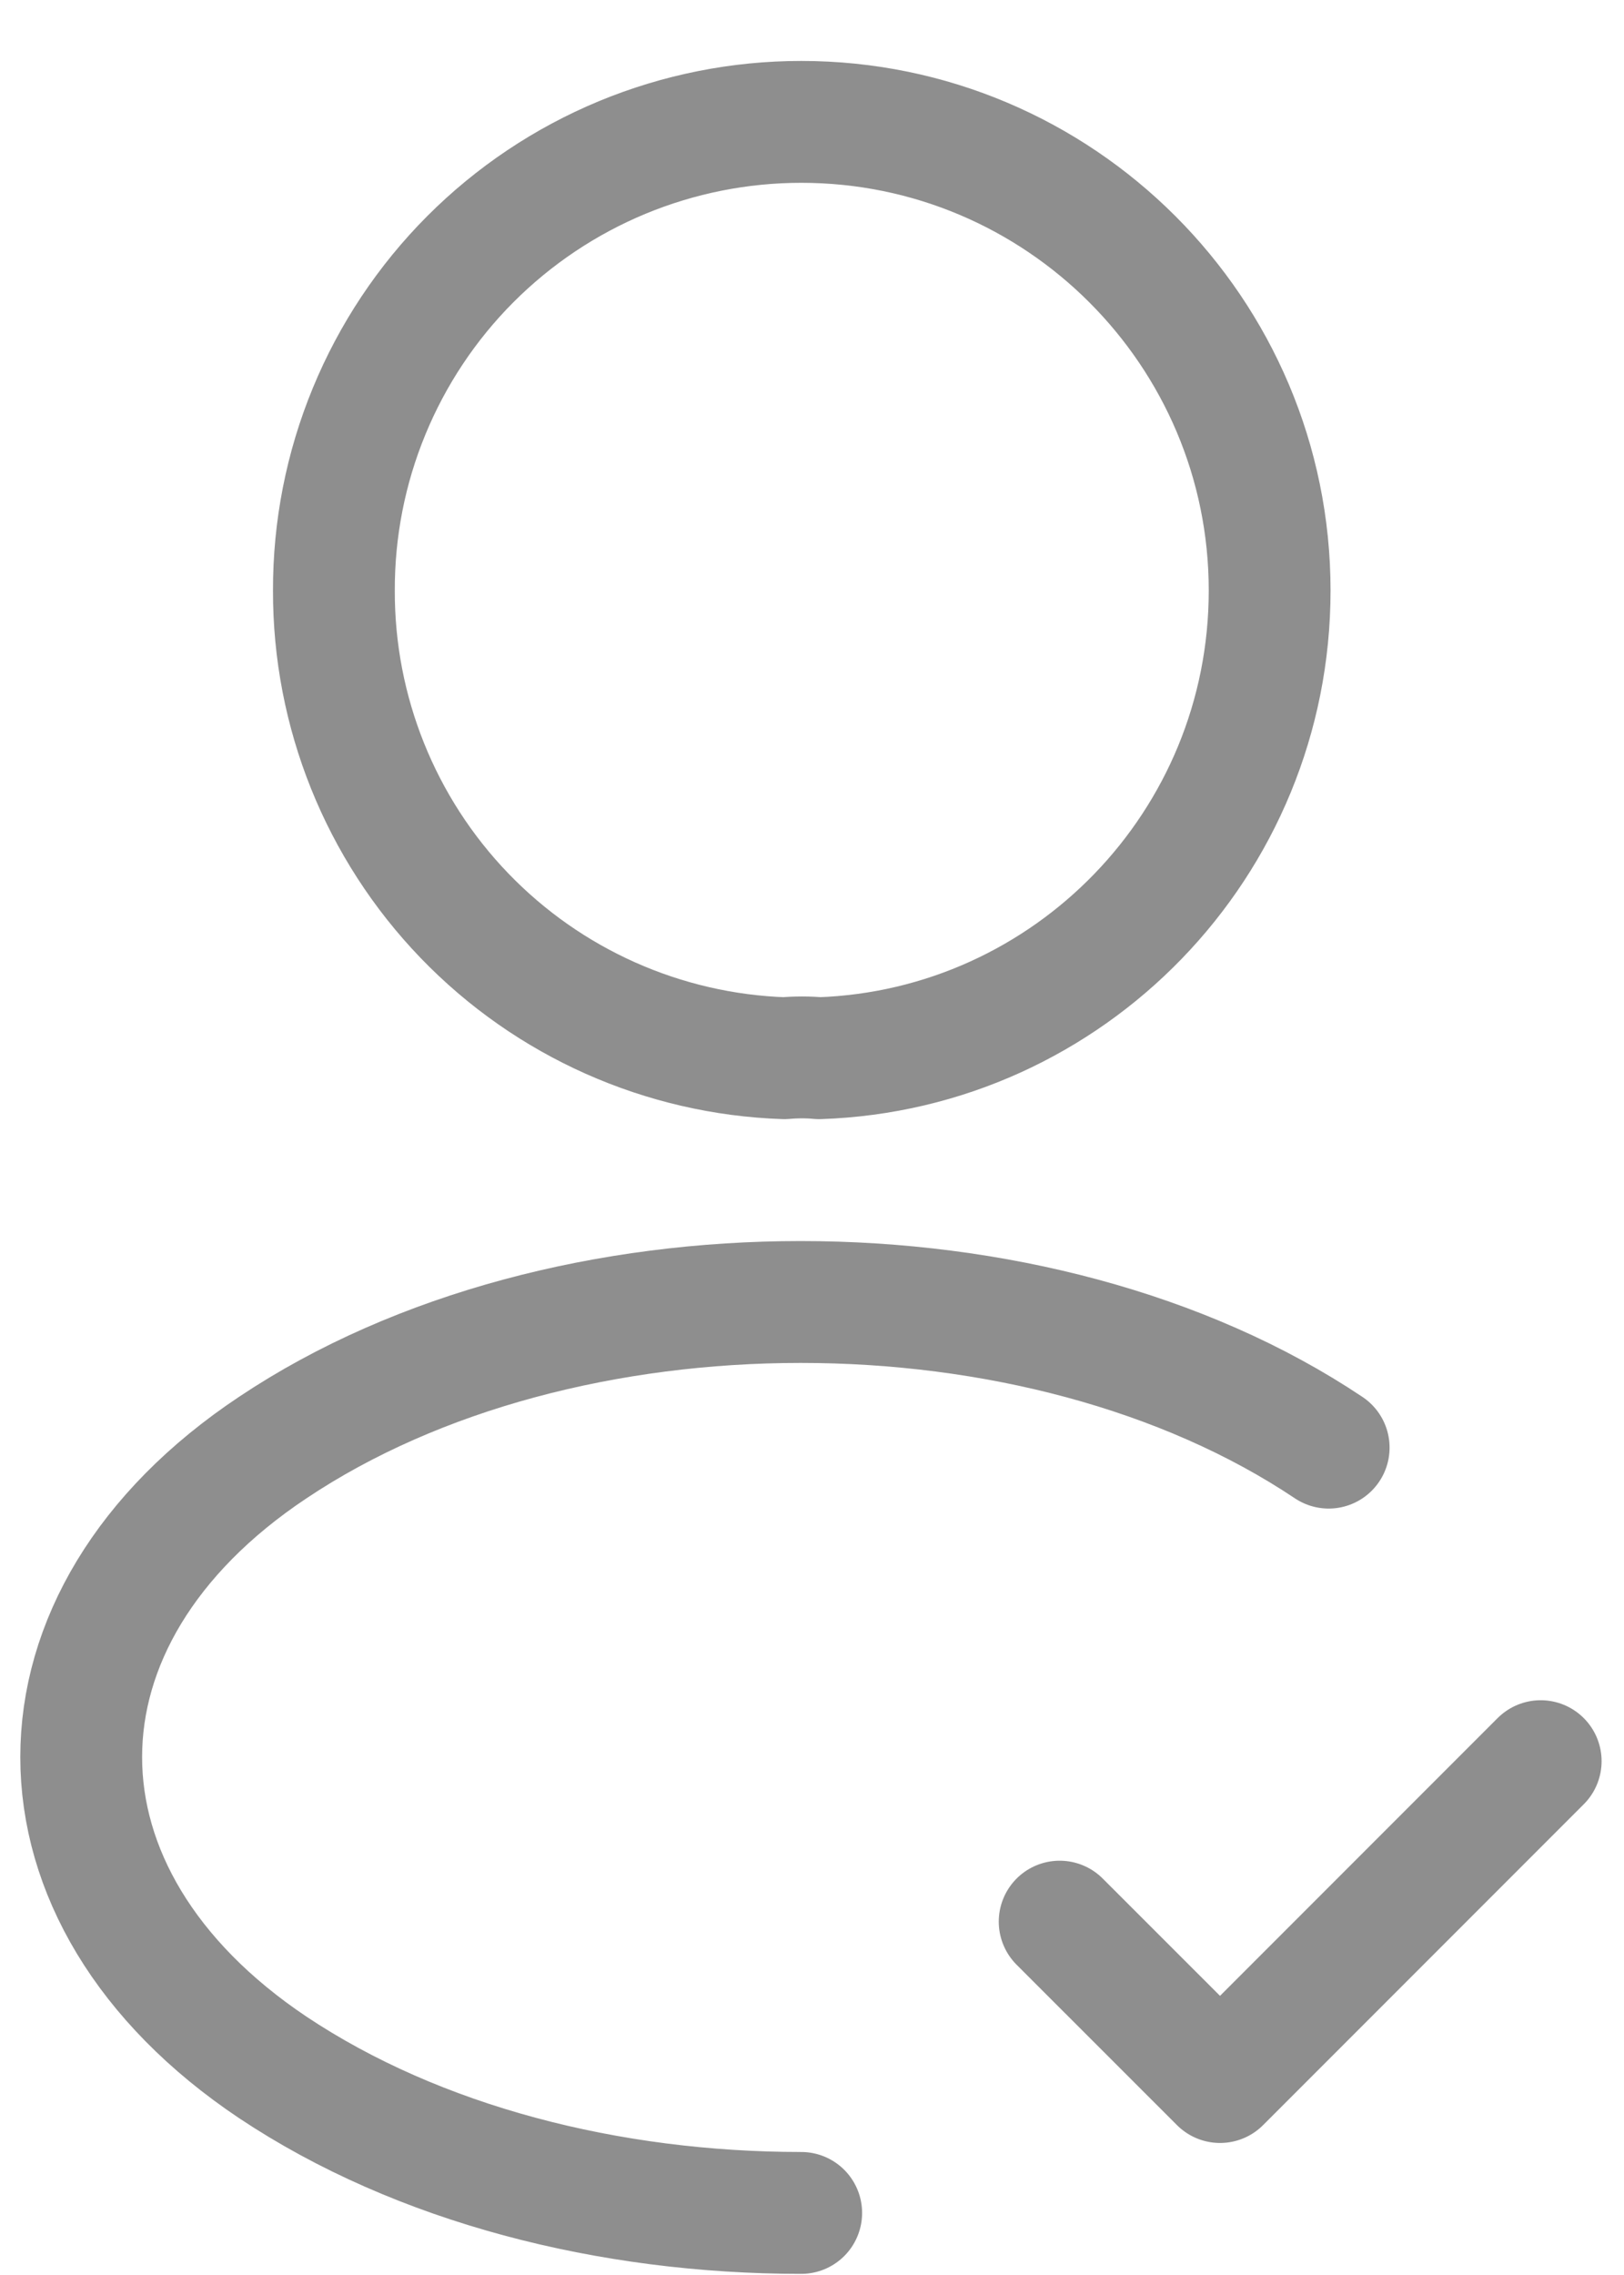 <svg width="20" height="28" viewBox="0 0 20 28" fill="none" xmlns="http://www.w3.org/2000/svg">
<path d="M13.05 23.651L15.025 25.625L18.974 21.676M9.867 27.236C7.503 27.236 5.151 26.639 3.358 25.444C0.214 23.339 0.214 19.909 3.358 17.817C6.931 15.427 12.79 15.427 16.363 17.817M10.088 13.024C9.958 13.011 9.802 13.011 9.659 13.024C8.168 12.973 6.755 12.344 5.72 11.27C4.684 10.195 4.108 8.76 4.112 7.268C4.11 6.511 4.257 5.761 4.546 5.061C4.834 4.362 5.258 3.725 5.792 3.19C6.327 2.654 6.962 2.229 7.661 1.939C8.361 1.649 9.11 1.5 9.867 1.5C13.05 1.5 15.636 4.085 15.636 7.268C15.636 10.386 13.167 12.92 10.088 13.024Z" stroke="#1E1E1E" stroke-opacity="0.5" stroke-width="1.5" stroke-miterlimit="10" stroke-linecap="round" stroke-linejoin="round"/>
</svg>
